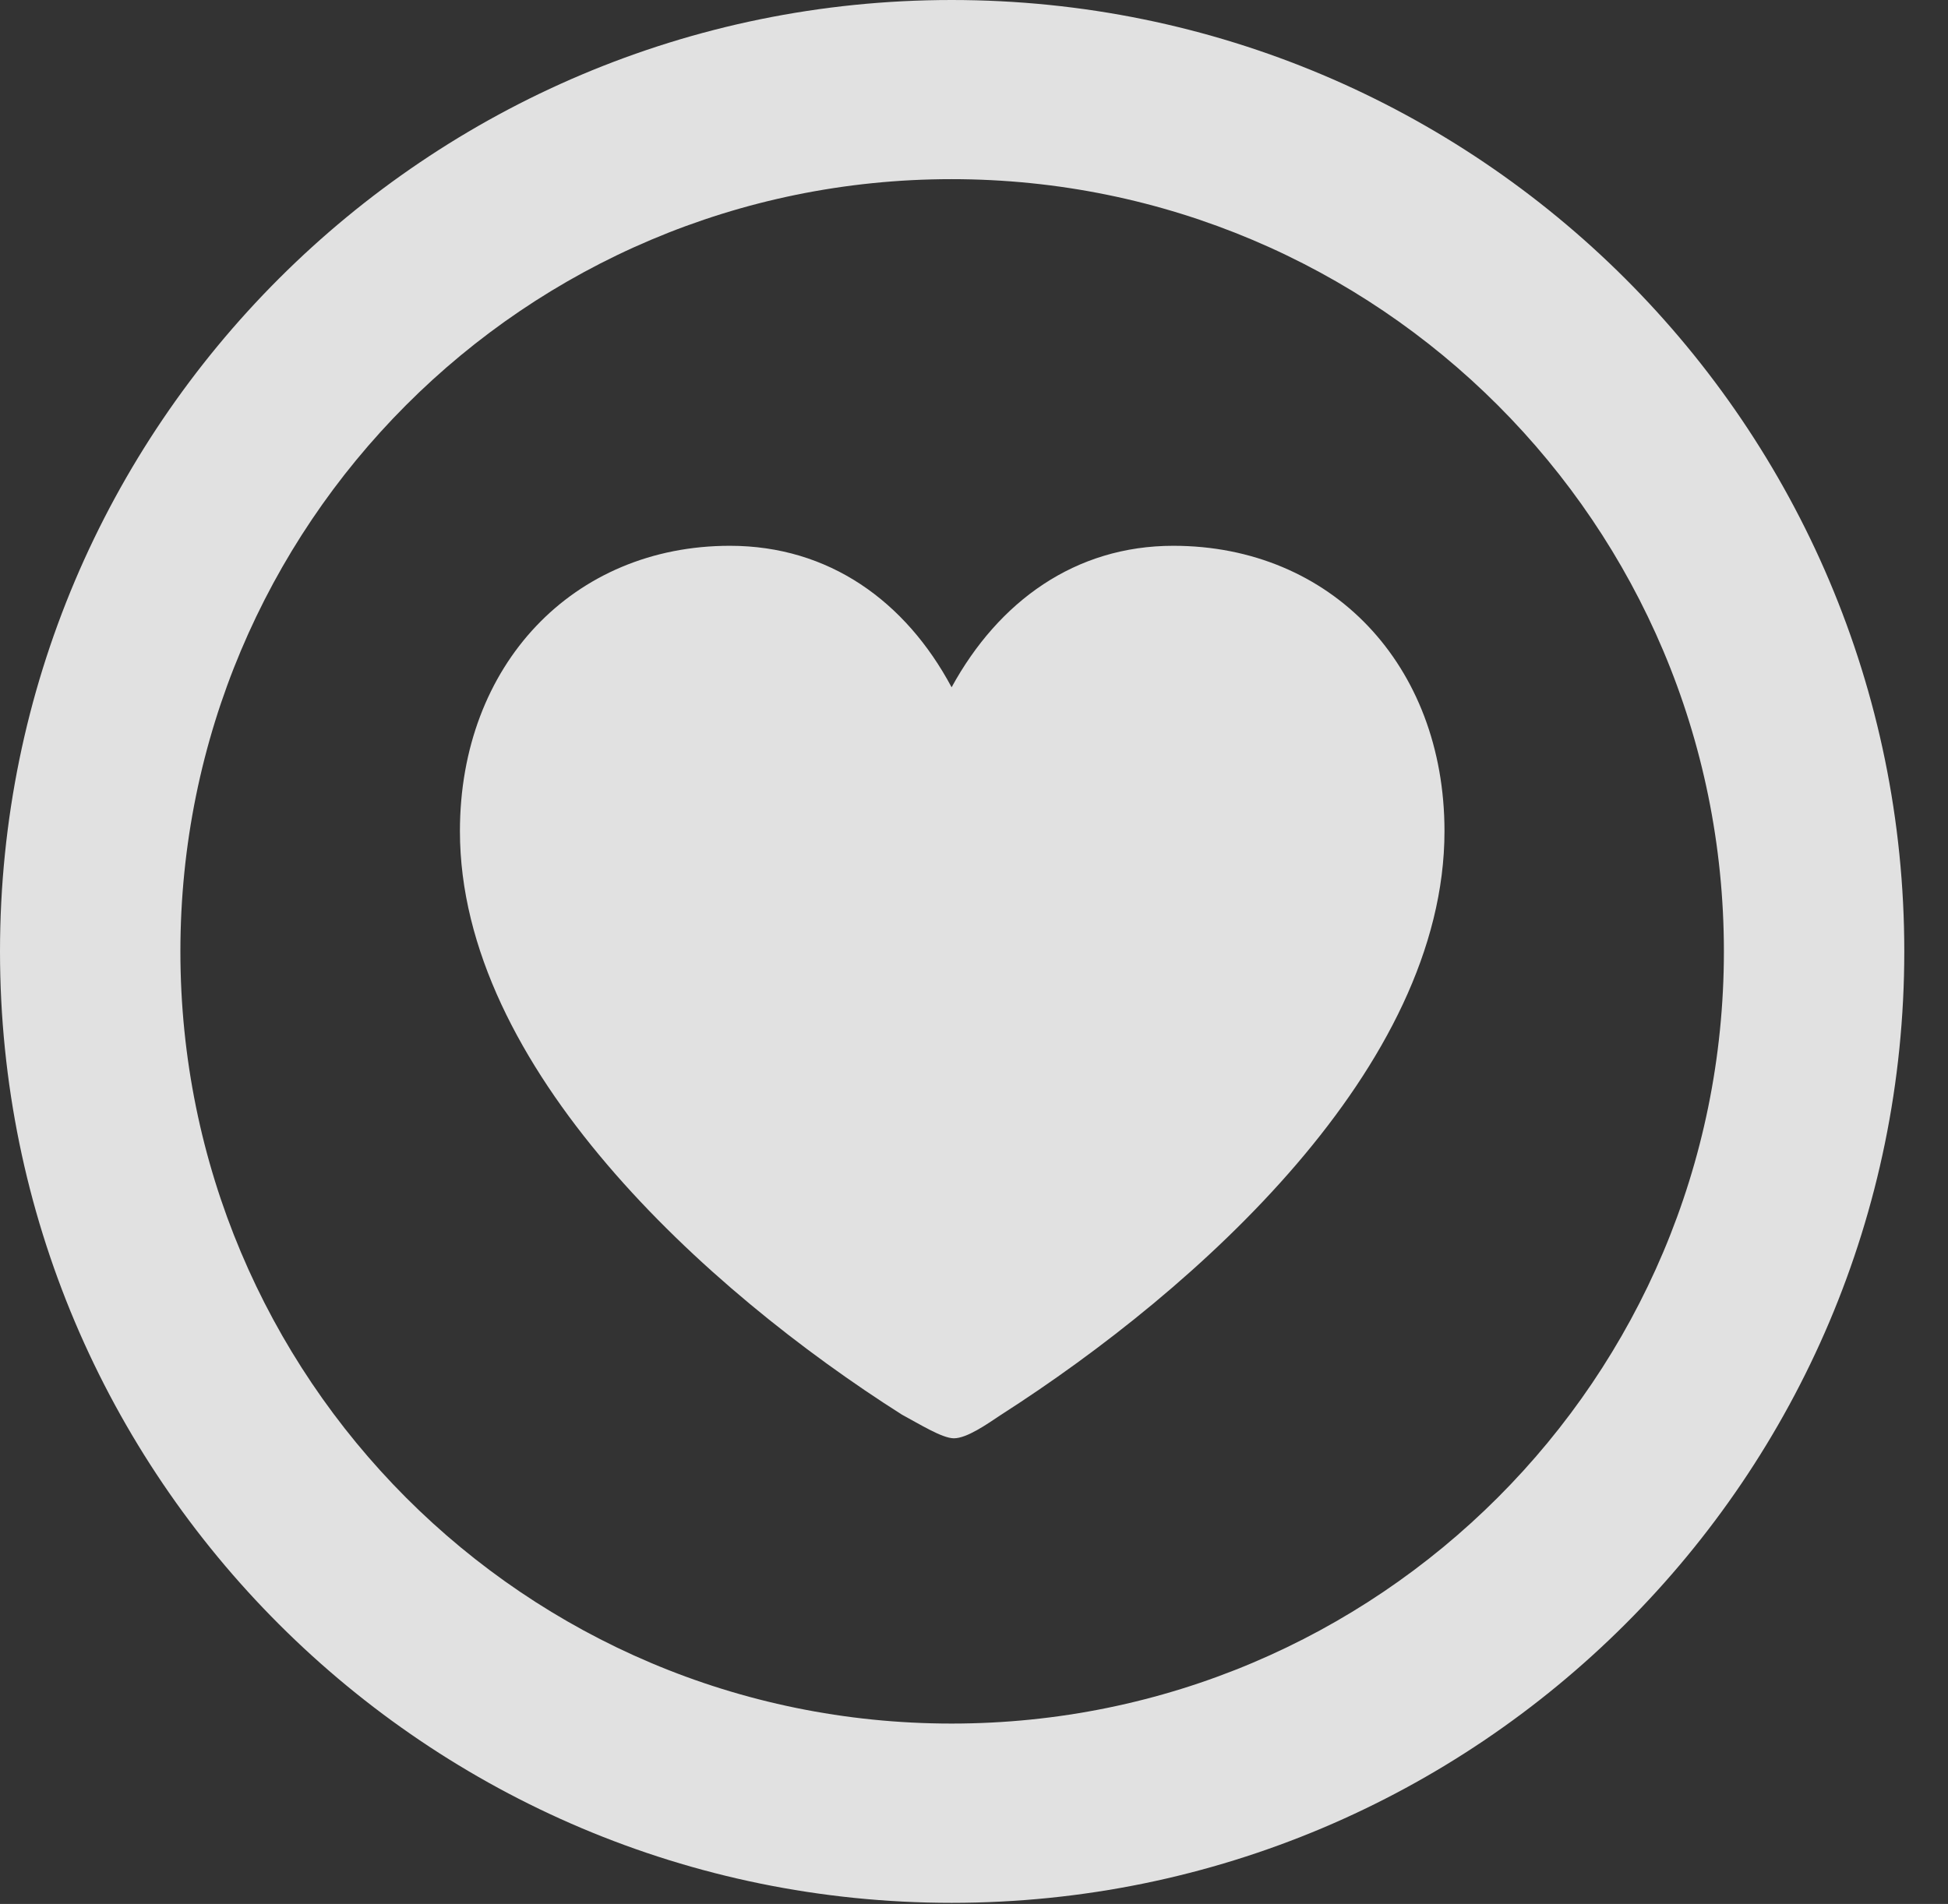 <?xml version="1.0" encoding="UTF-8"?>
<!--Generator: Apple Native CoreSVG 326-->
<!DOCTYPE svg
PUBLIC "-//W3C//DTD SVG 1.1//EN"
       "http://www.w3.org/Graphics/SVG/1.1/DTD/svg11.dtd">
<svg version="1.1" xmlns="http://www.w3.org/2000/svg" xmlns:xlink="http://www.w3.org/1999/xlink" viewBox="0 0 16.133 15.771">
 <rect x="0" y="0" width="16.133" height="15.771" fill="#333333" stroke="none"/>
 <g>
  <rect height="15.771" opacity="0" width="16.133" x="0" y="0"/>
  <path d="M7.881 15.762C12.236 15.762 15.771 12.236 15.771 7.881C15.771 3.525 12.236 0 7.881 0C3.535 0 0 3.525 0 7.881C0 12.236 3.535 15.762 7.881 15.762ZM7.881 14.277C4.346 14.277 1.494 11.416 1.494 7.881C1.494 4.346 4.346 1.484 7.881 1.484C11.416 1.484 14.277 4.346 14.277 7.881C14.277 11.416 11.416 14.277 7.881 14.277Z" fill="white" fill-opacity="0.85"/>
  <path d="M6.045 4.521C4.746 4.521 3.809 5.508 3.809 6.885C3.809 8.838 5.84 10.684 7.471 11.719C7.617 11.797 7.803 11.914 7.9 11.914C8.008 11.914 8.174 11.797 8.291 11.719C9.922 10.674 11.963 8.838 11.963 6.885C11.963 5.508 11.025 4.521 9.717 4.521C8.906 4.521 8.271 4.98 7.881 5.693C7.5 4.98 6.865 4.521 6.045 4.521Z" fill="white" fill-opacity="0.85"/>
 </g>
</svg>
